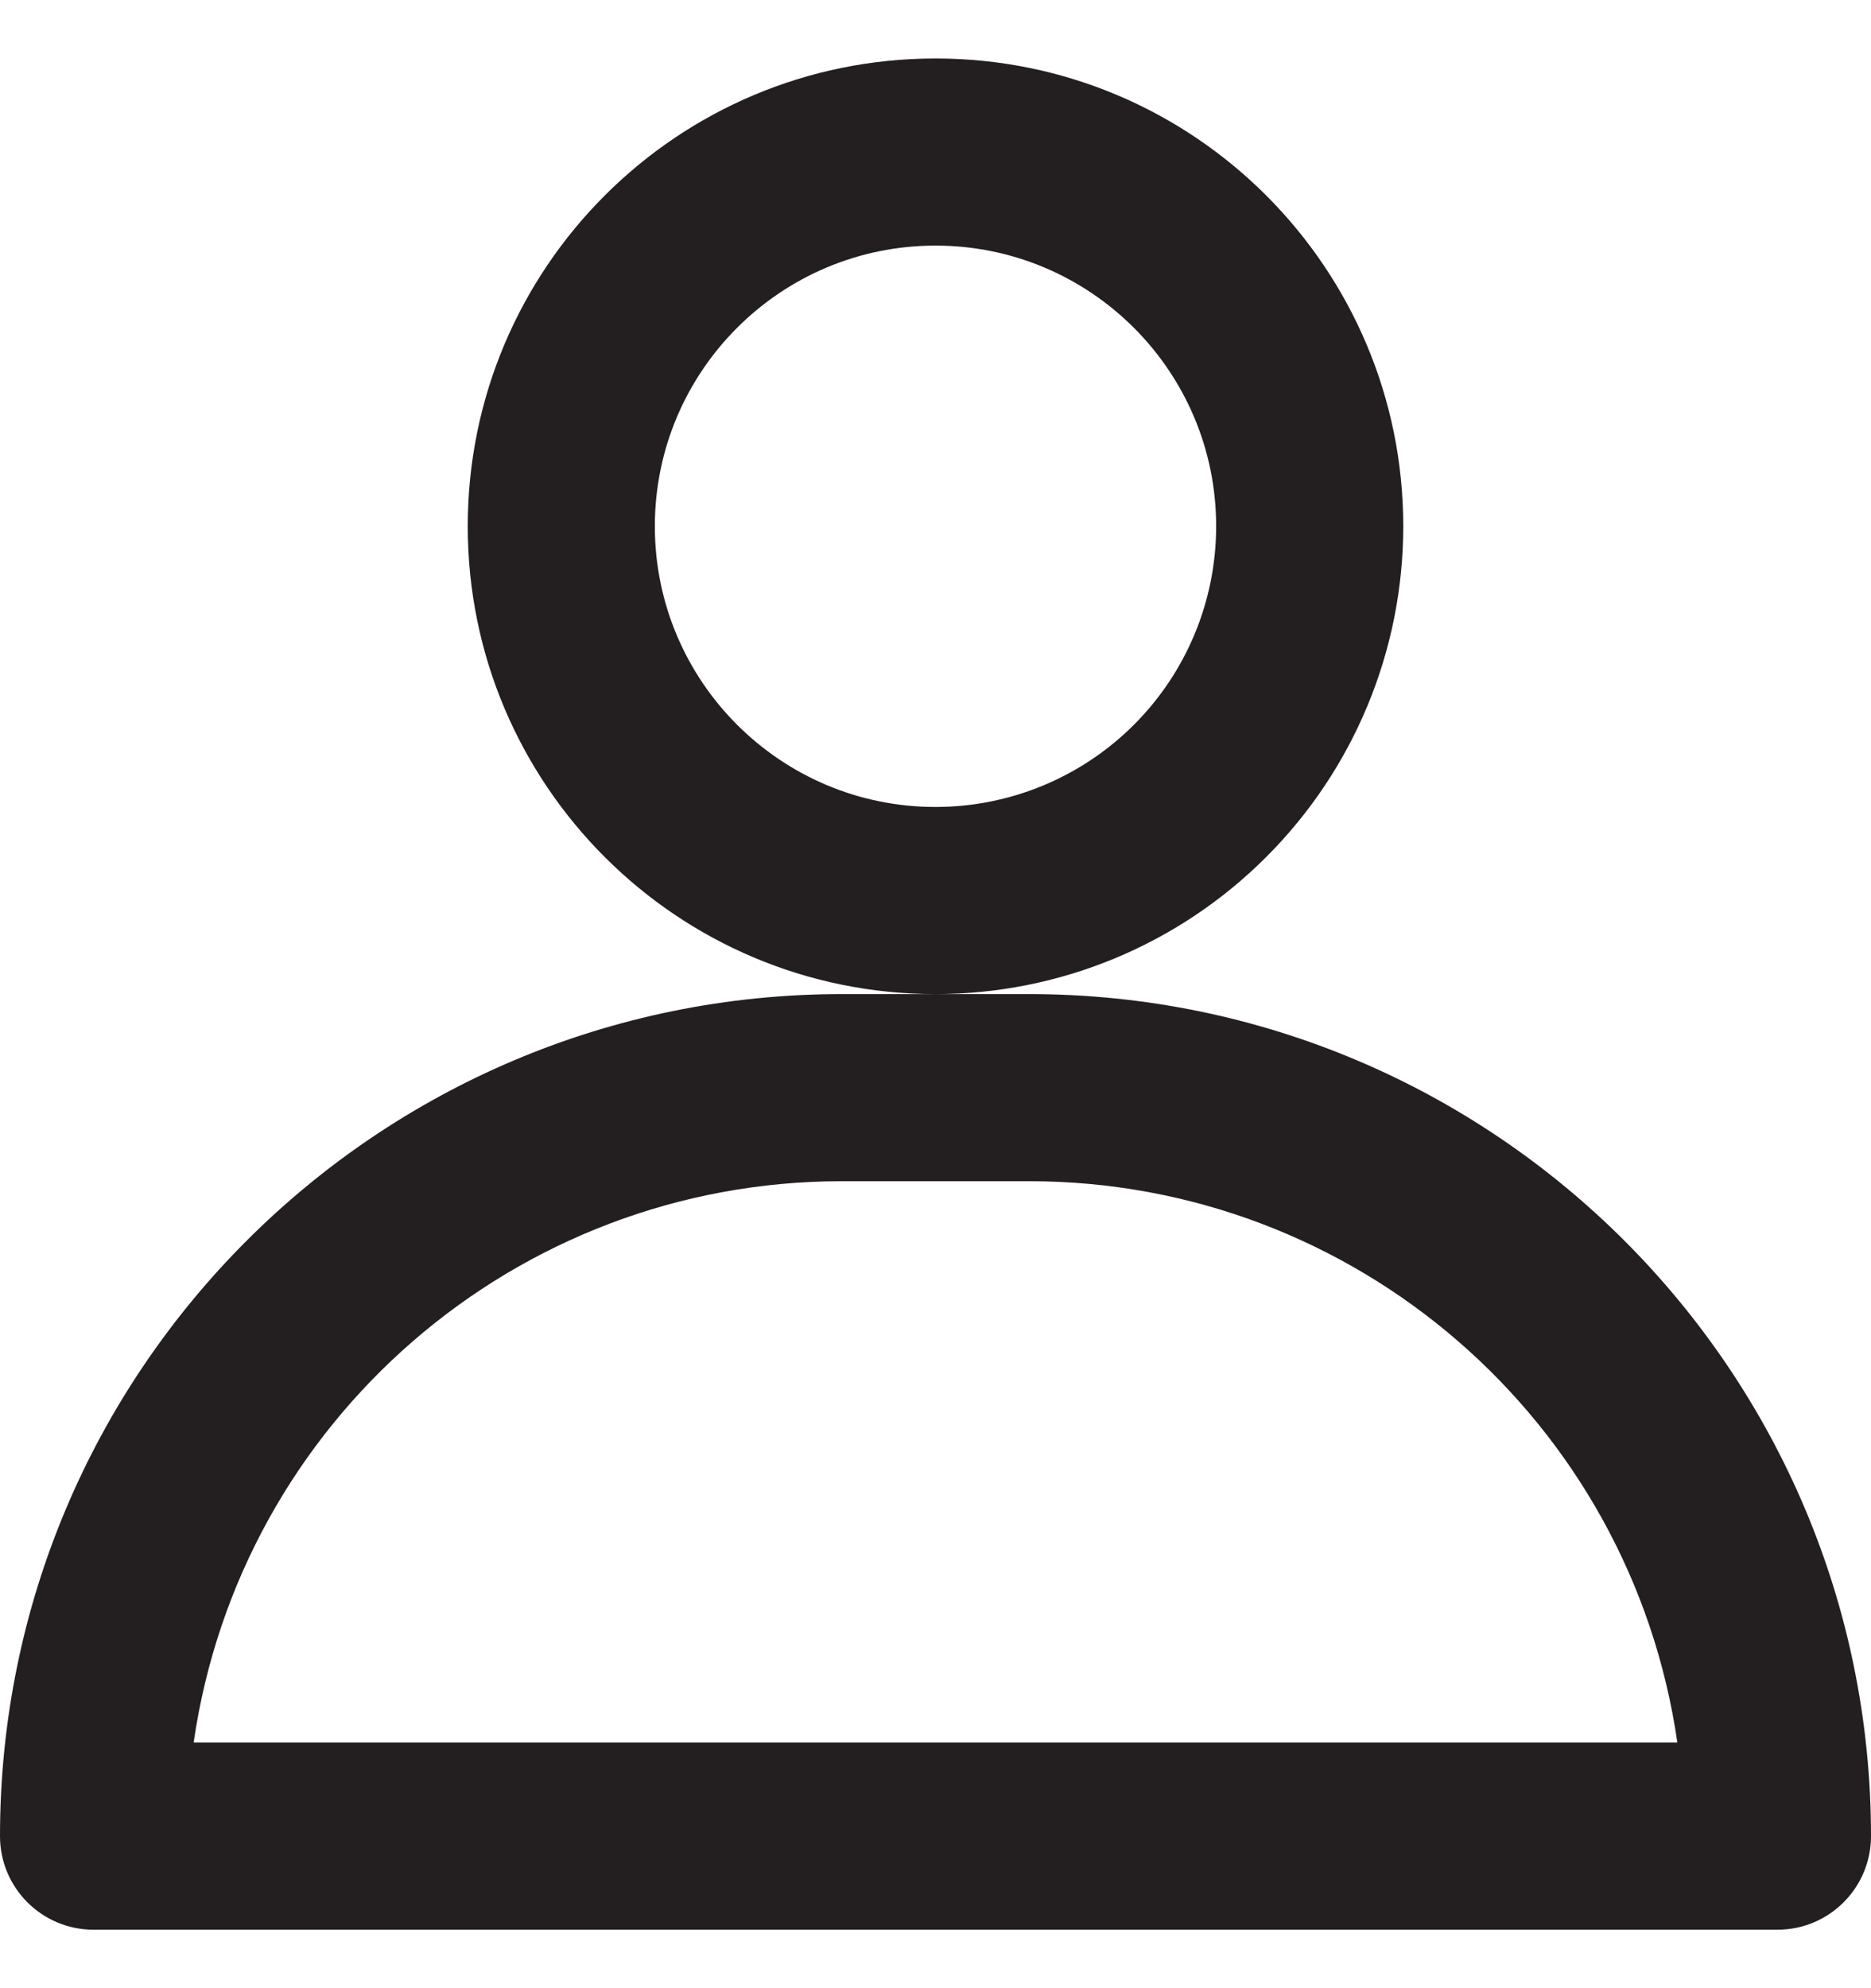 <svg width="16" height="17" viewBox="0 0 16 17" fill="none" xmlns="http://www.w3.org/2000/svg">
<path fill-rule="evenodd" clip-rule="evenodd" d="M12 4.5C12 2.291 10.209 0.5 8 0.5C5.791 0.5 4 2.291 4 4.5C4 6.709 5.791 8.5 8 8.5H7.2C3.224 8.5 0 11.723 0 15.7C0 16.142 0.358 16.5 0.8 16.5H15.2C15.642 16.5 16 16.142 16 15.7C16 11.723 12.777 8.5 8.8 8.5H8C9.061 8.5 10.078 8.079 10.828 7.328C11.579 6.578 12 5.561 12 4.5ZM7.2 10.1C4.416 10.099 2.054 12.144 1.656 14.9H14.344C13.946 12.144 11.584 10.099 8.8 10.1H7.2ZM5.6 4.5C5.6 5.825 6.675 6.9 8 6.9C8.637 6.9 9.247 6.647 9.697 6.197C10.147 5.747 10.4 5.137 10.4 4.5C10.4 3.175 9.325 2.1 8 2.1C6.675 2.1 5.6 3.175 5.6 4.5Z" fill="#231F20"/>
</svg>
